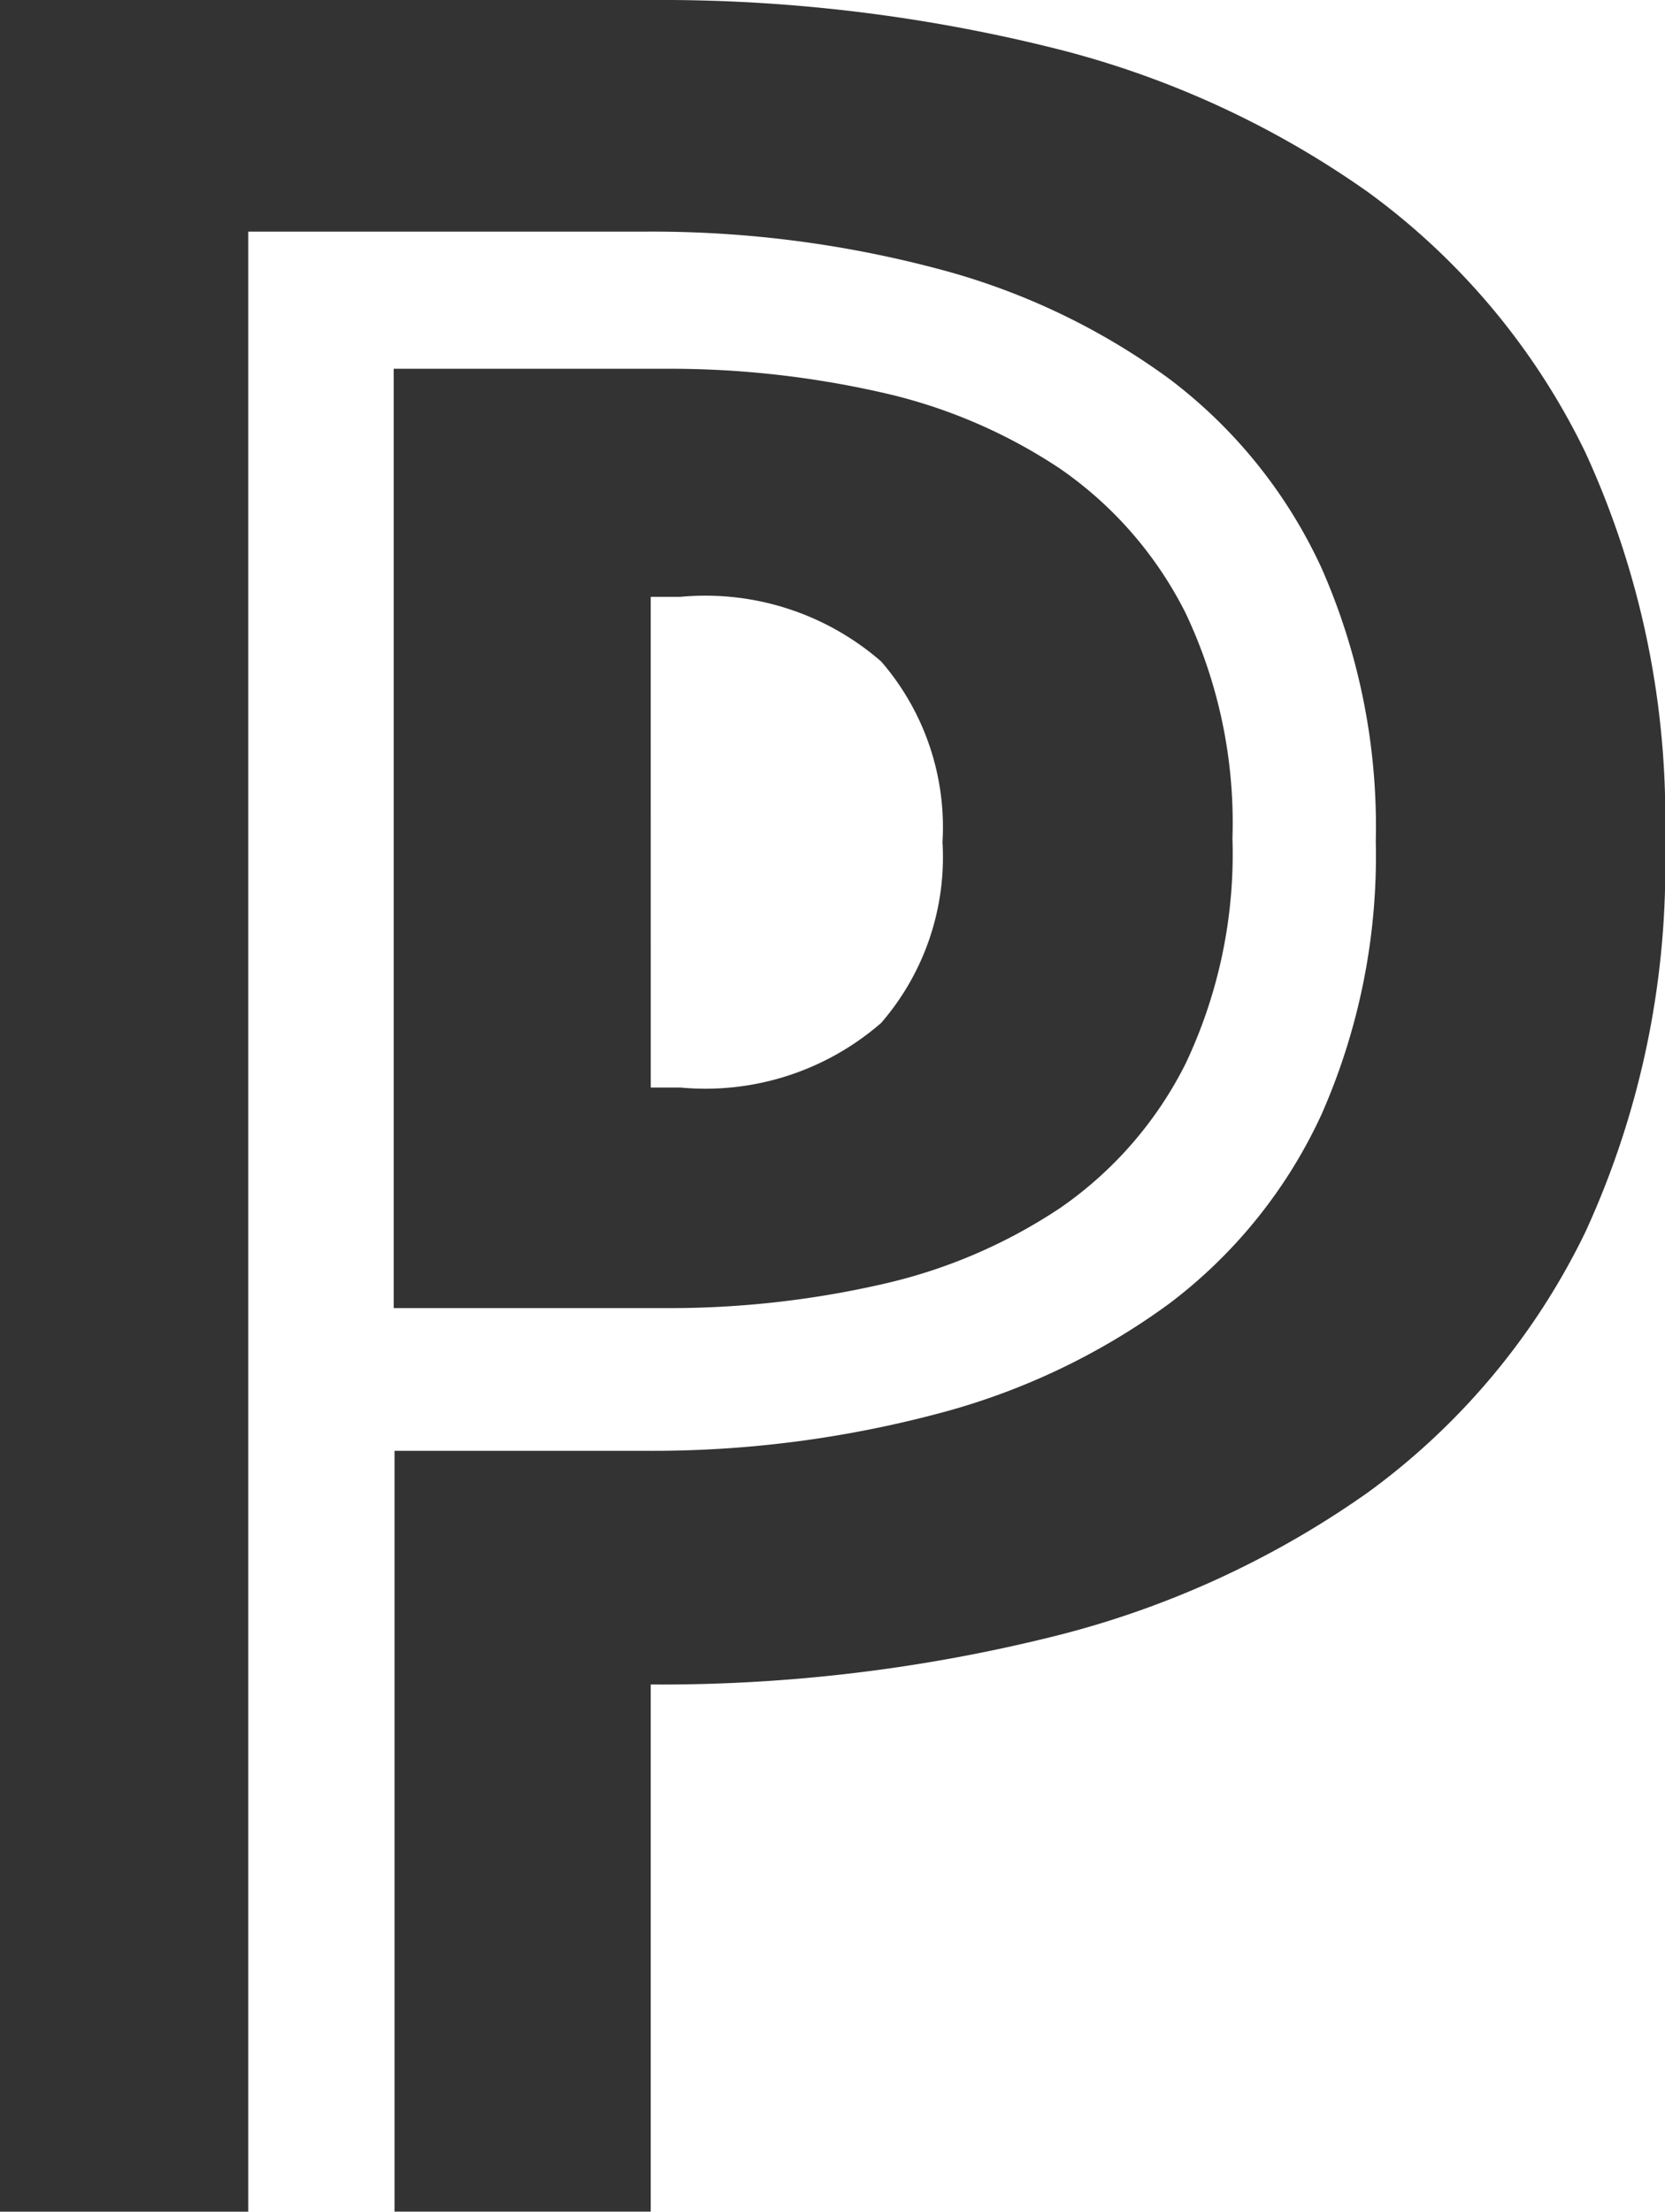 <svg xmlns="http://www.w3.org/2000/svg" width="34.328" height="45.581" viewBox="0 0 34.328 45.581">
  <path id="p" d="M5.117,45.581H0V0H13.416a33.471,33.471,0,0,1,8.167.957,19.3,19.3,0,0,1,6.628,3.007,14.4,14.4,0,0,1,4.477,5.364,18.054,18.054,0,0,1,1.64,8.03,18.054,18.054,0,0,1-1.64,8.03,14.4,14.4,0,0,1-4.477,5.364,19.3,19.3,0,0,1-6.628,3.007,33.471,33.471,0,0,1-8.167.957V45.58H8.134V29.9h5.143a22.926,22.926,0,0,0,6.028-.758,14.13,14.13,0,0,0,4.8-2.274,10.258,10.258,0,0,0,3.141-3.9,13.192,13.192,0,0,0,1.119-5.631,13.186,13.186,0,0,0-1.119-5.631,10.252,10.252,0,0,0-3.141-3.9,14.165,14.165,0,0,0-4.8-2.274,22.965,22.965,0,0,0-6.028-.758H5.118v40.8h0Zm3-18.622V7.6h5.615a19.75,19.75,0,0,1,4.421.483A10.937,10.937,0,0,1,21.86,9.662a7.948,7.948,0,0,1,2.582,2.969,10.092,10.092,0,0,1,.968,4.647,10.092,10.092,0,0,1-.968,4.647,7.933,7.933,0,0,1-2.582,2.969,10.942,10.942,0,0,1-3.711,1.581,19.679,19.679,0,0,1-4.421.484Zm5.3-4.545h.616a5.522,5.522,0,0,0,4.135-1.333,5.218,5.218,0,0,0,1.264-3.724,5.218,5.218,0,0,0-1.264-3.724A5.522,5.522,0,0,0,14.032,12.3h-.616Z" fill="#333"/>
</svg>
